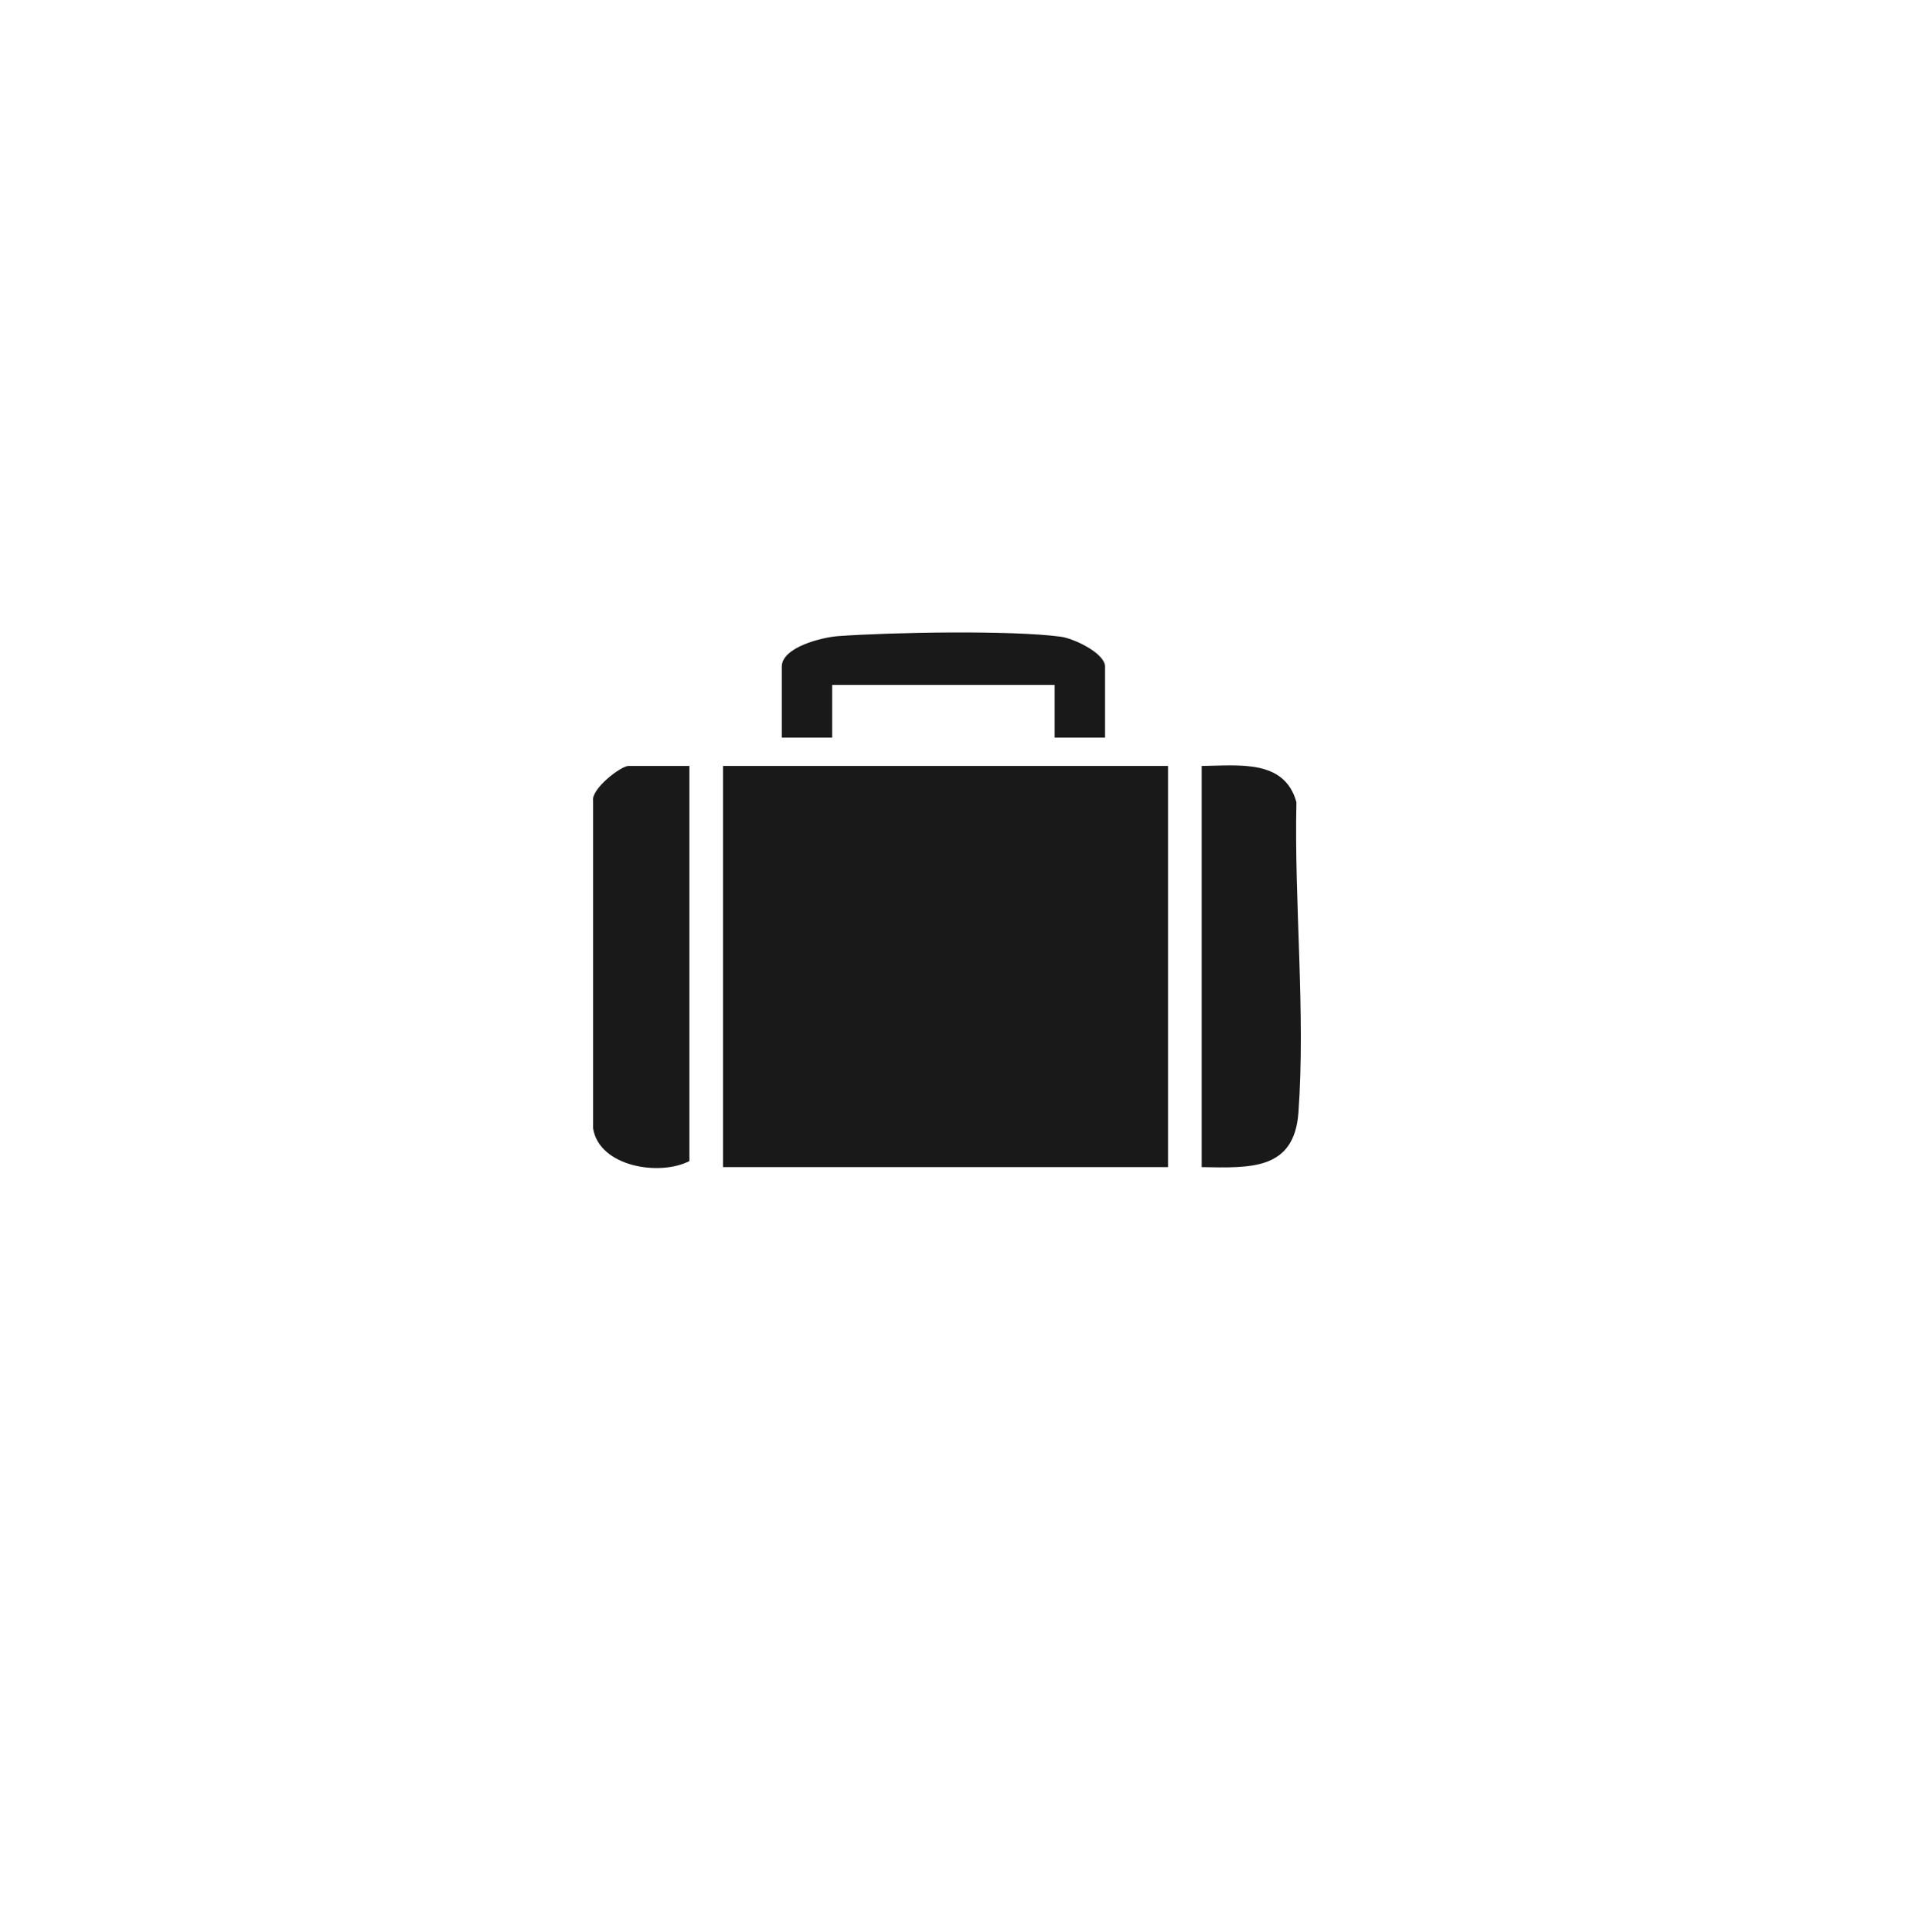<svg width="100" height="101" viewBox="0 0 100 101" fill="none" xmlns="http://www.w3.org/2000/svg">
<path d="M61.057 40.042H37.794V61.014H61.057V40.042Z" fill="#1A1919"/>
<path d="M36.038 40.042V60.697C34.485 61.502 31.324 60.998 31.004 58.989V41.855C30.912 41.228 32.452 40.042 32.856 40.042H36.038Z" fill="#1A1919"/>
<path d="M62.813 40.042C64.766 40.025 67.145 39.677 67.769 41.935C67.65 47.206 68.251 52.939 67.874 58.163C67.654 61.171 65.389 61.061 62.817 61.014V40.042H62.813Z" fill="#1A1919"/>
<path d="M57.765 38.559H55.132V35.805H43.5V38.559H40.867V34.851C40.867 33.834 42.978 33.313 43.821 33.254C46.59 33.055 52.81 32.936 55.443 33.284C56.128 33.373 57.765 34.144 57.765 34.855V38.563V38.559Z" fill="#1A1919"/>
</svg>

